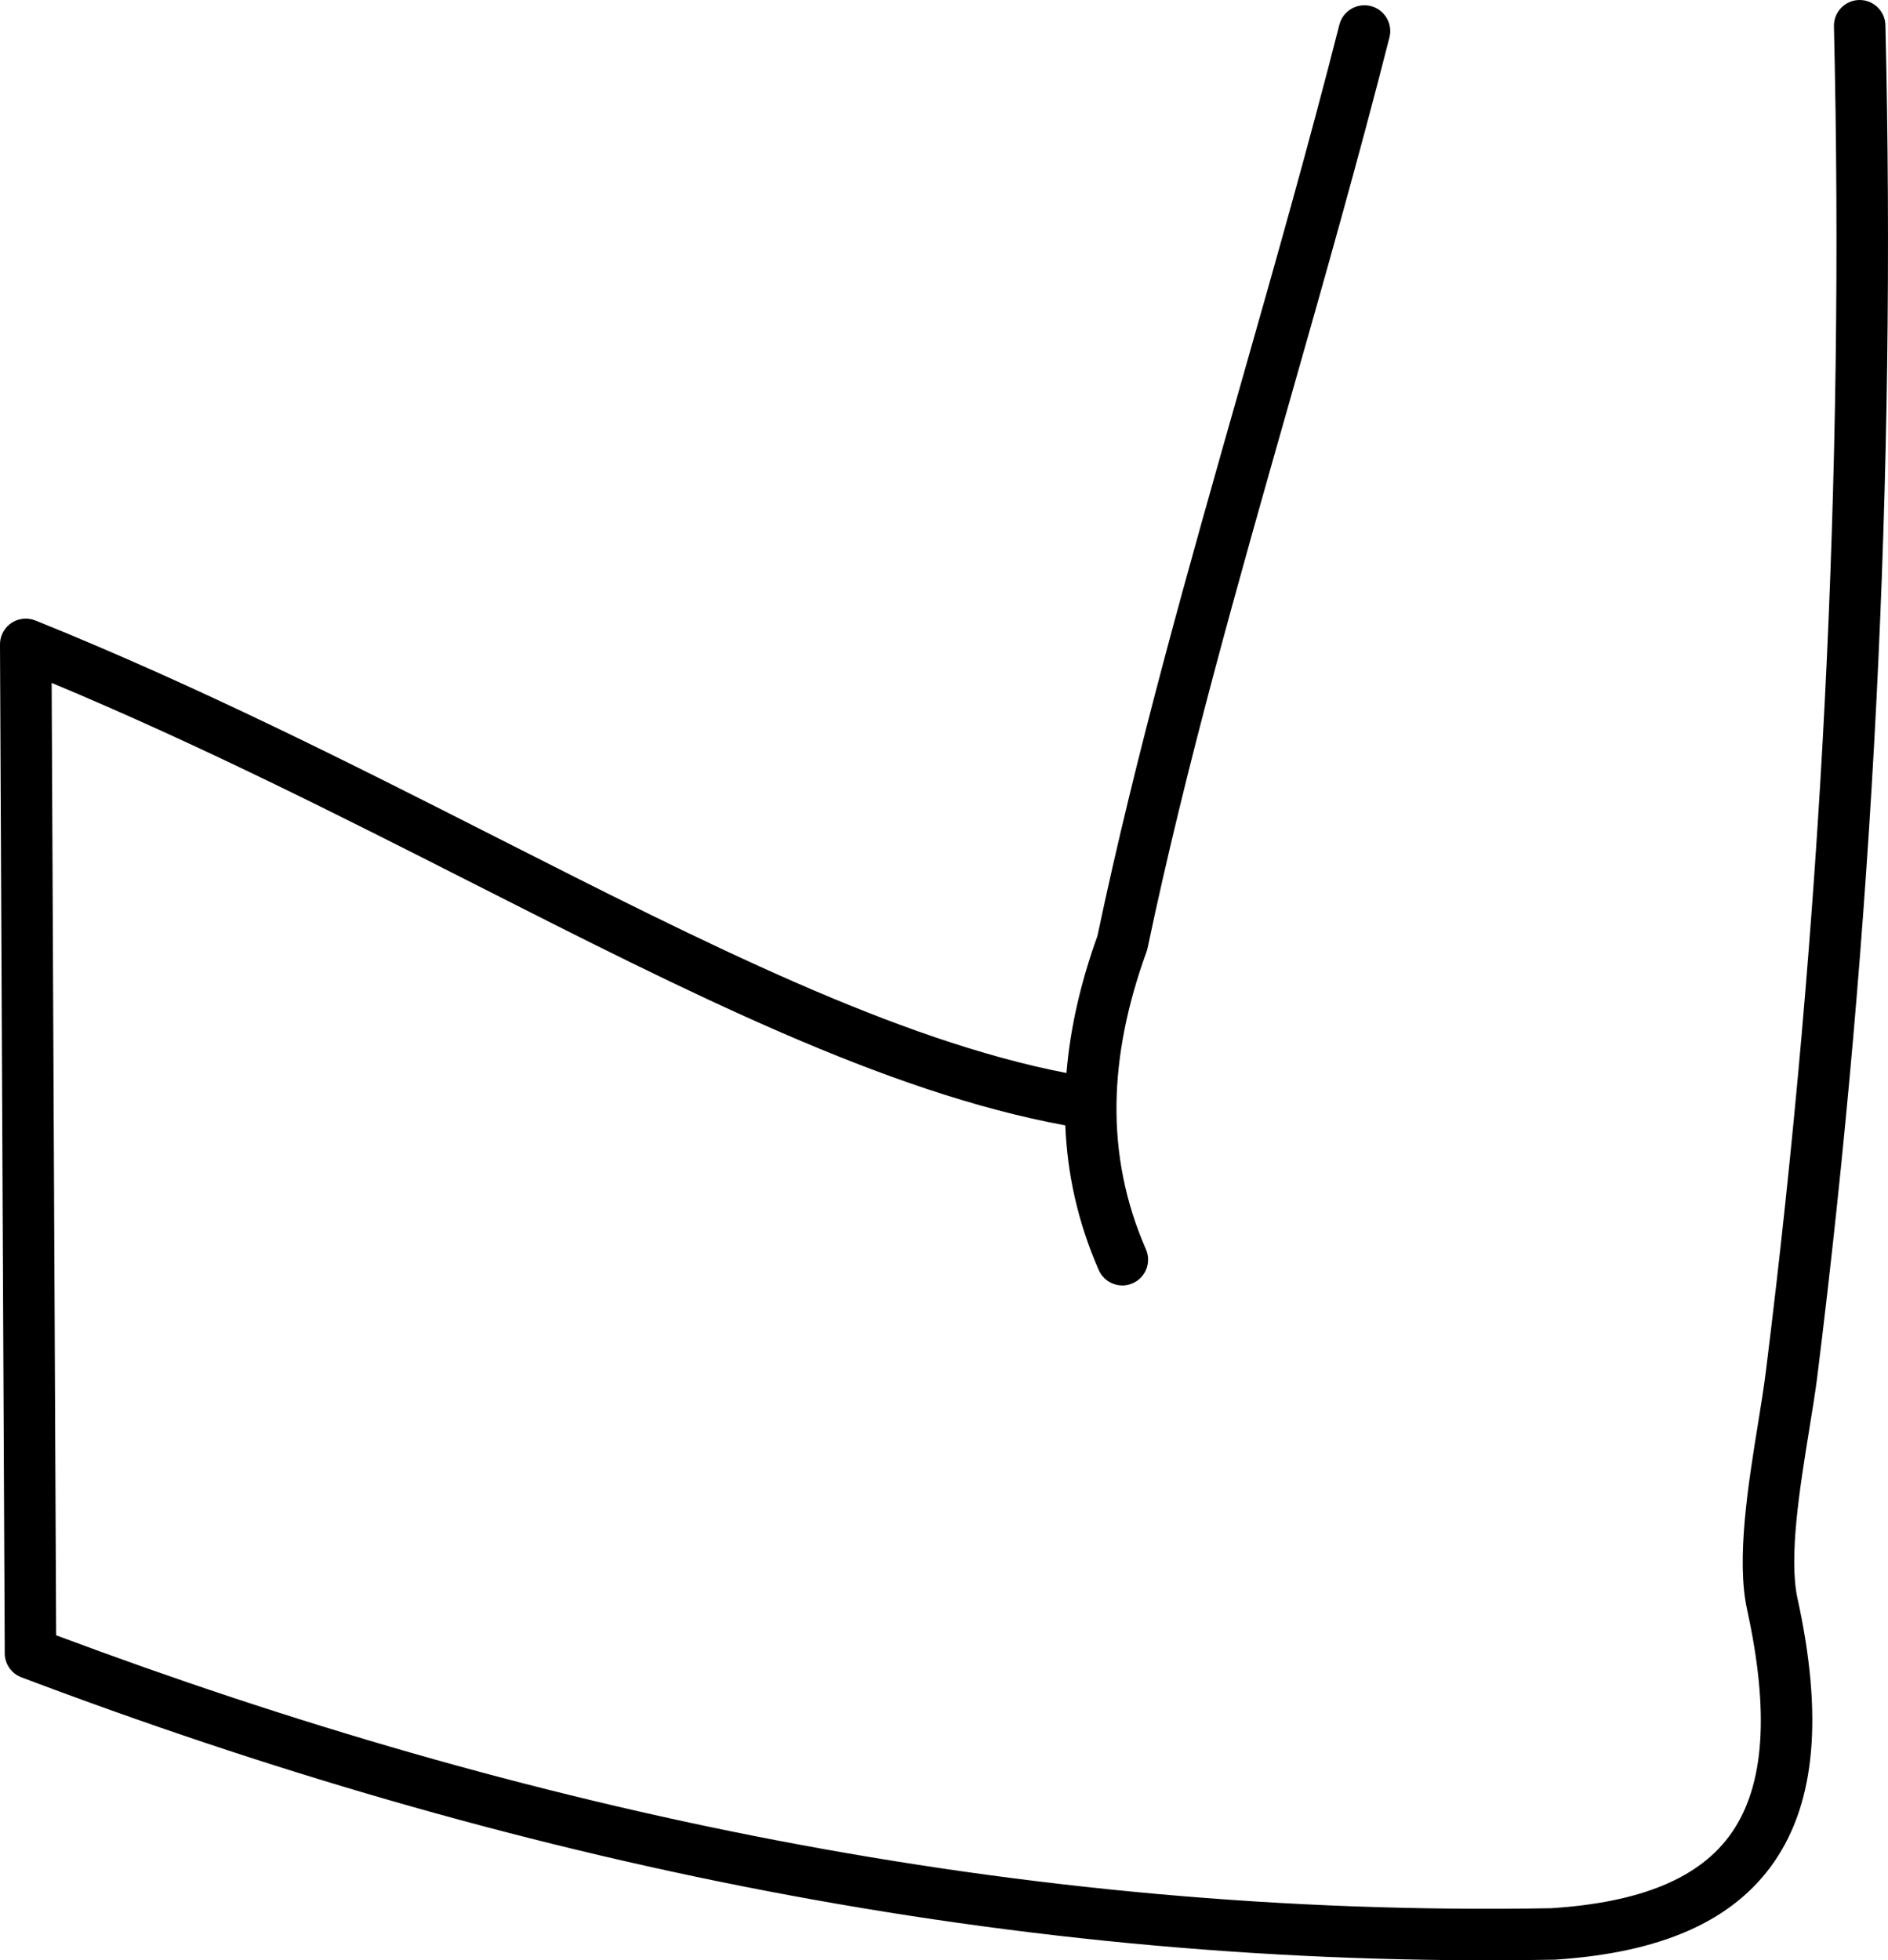 <svg xmlns="http://www.w3.org/2000/svg" viewBox="0 0 321083 333333" shape-rendering="geometricPrecision" text-rendering="geometricPrecision" image-rendering="optimizeQuality" fill-rule="evenodd" clip-rule="evenodd"><path d="M227781 4207c597-2352 2988-3774 5339-3177 2352 597 3773 2988 3176 5339-5215 20503-11028 40939-16812 61272-8950 31463-17831 62684-24322 93580-51 245-122 481-209 706-3171 8759-4970 17371-5075 25800-104 8369 1461 16618 5010 24720 967 2218-48 4802-2267 5769-2218 967-4802-48-5769-2267-3532-8064-5346-16266-5679-24586-30732-5646-63941-22494-100776-41184-22470-11402-46308-23496-71611-34059l764 161948c39897 14933 80645 26836 122480 34859 42726 8195 86563 12345 131755 11552l57-4c15026-967 25297-5035 30709-12908 5513-8020 6393-20402 2561-37901-1870-8540 204-21334 1909-31864 493-3041 953-5876 1304-8696 4736-38017 8084-75985 10012-113961 1936-38123 2462-76325 1552-114663-57-2418 1857-4424 4275-4481s4424 1857 4481 4275c917 38620 391 77027-1552 115281-1950 38401-5309 76585-10047 114613-291 2339-812 5554-1372 9005-1583 9775-3508 21651-1978 28637 4374 19975 3035 34594-3935 44733-7070 10286-19548 15539-37370 16685-158 10-315 11-469 4-45867 806-90294-3394-133541-11689-43319-8308-85480-20725-126740-36331-1835-691-2935-2482-2834-4342L-1 109586c-9-2418 1943-4386 4361-4395 582-2 1138 109 1646 313l2-4c27936 11276 53937 24469 78337 36849 35667 18097 67876 34438 97022 40111 635-7721 2455-15500 5273-23327 6593-31313 15461-62485 24396-93897 5747-20204 11524-40511 16743-61031z" fill-rule="nonzero"/></svg>